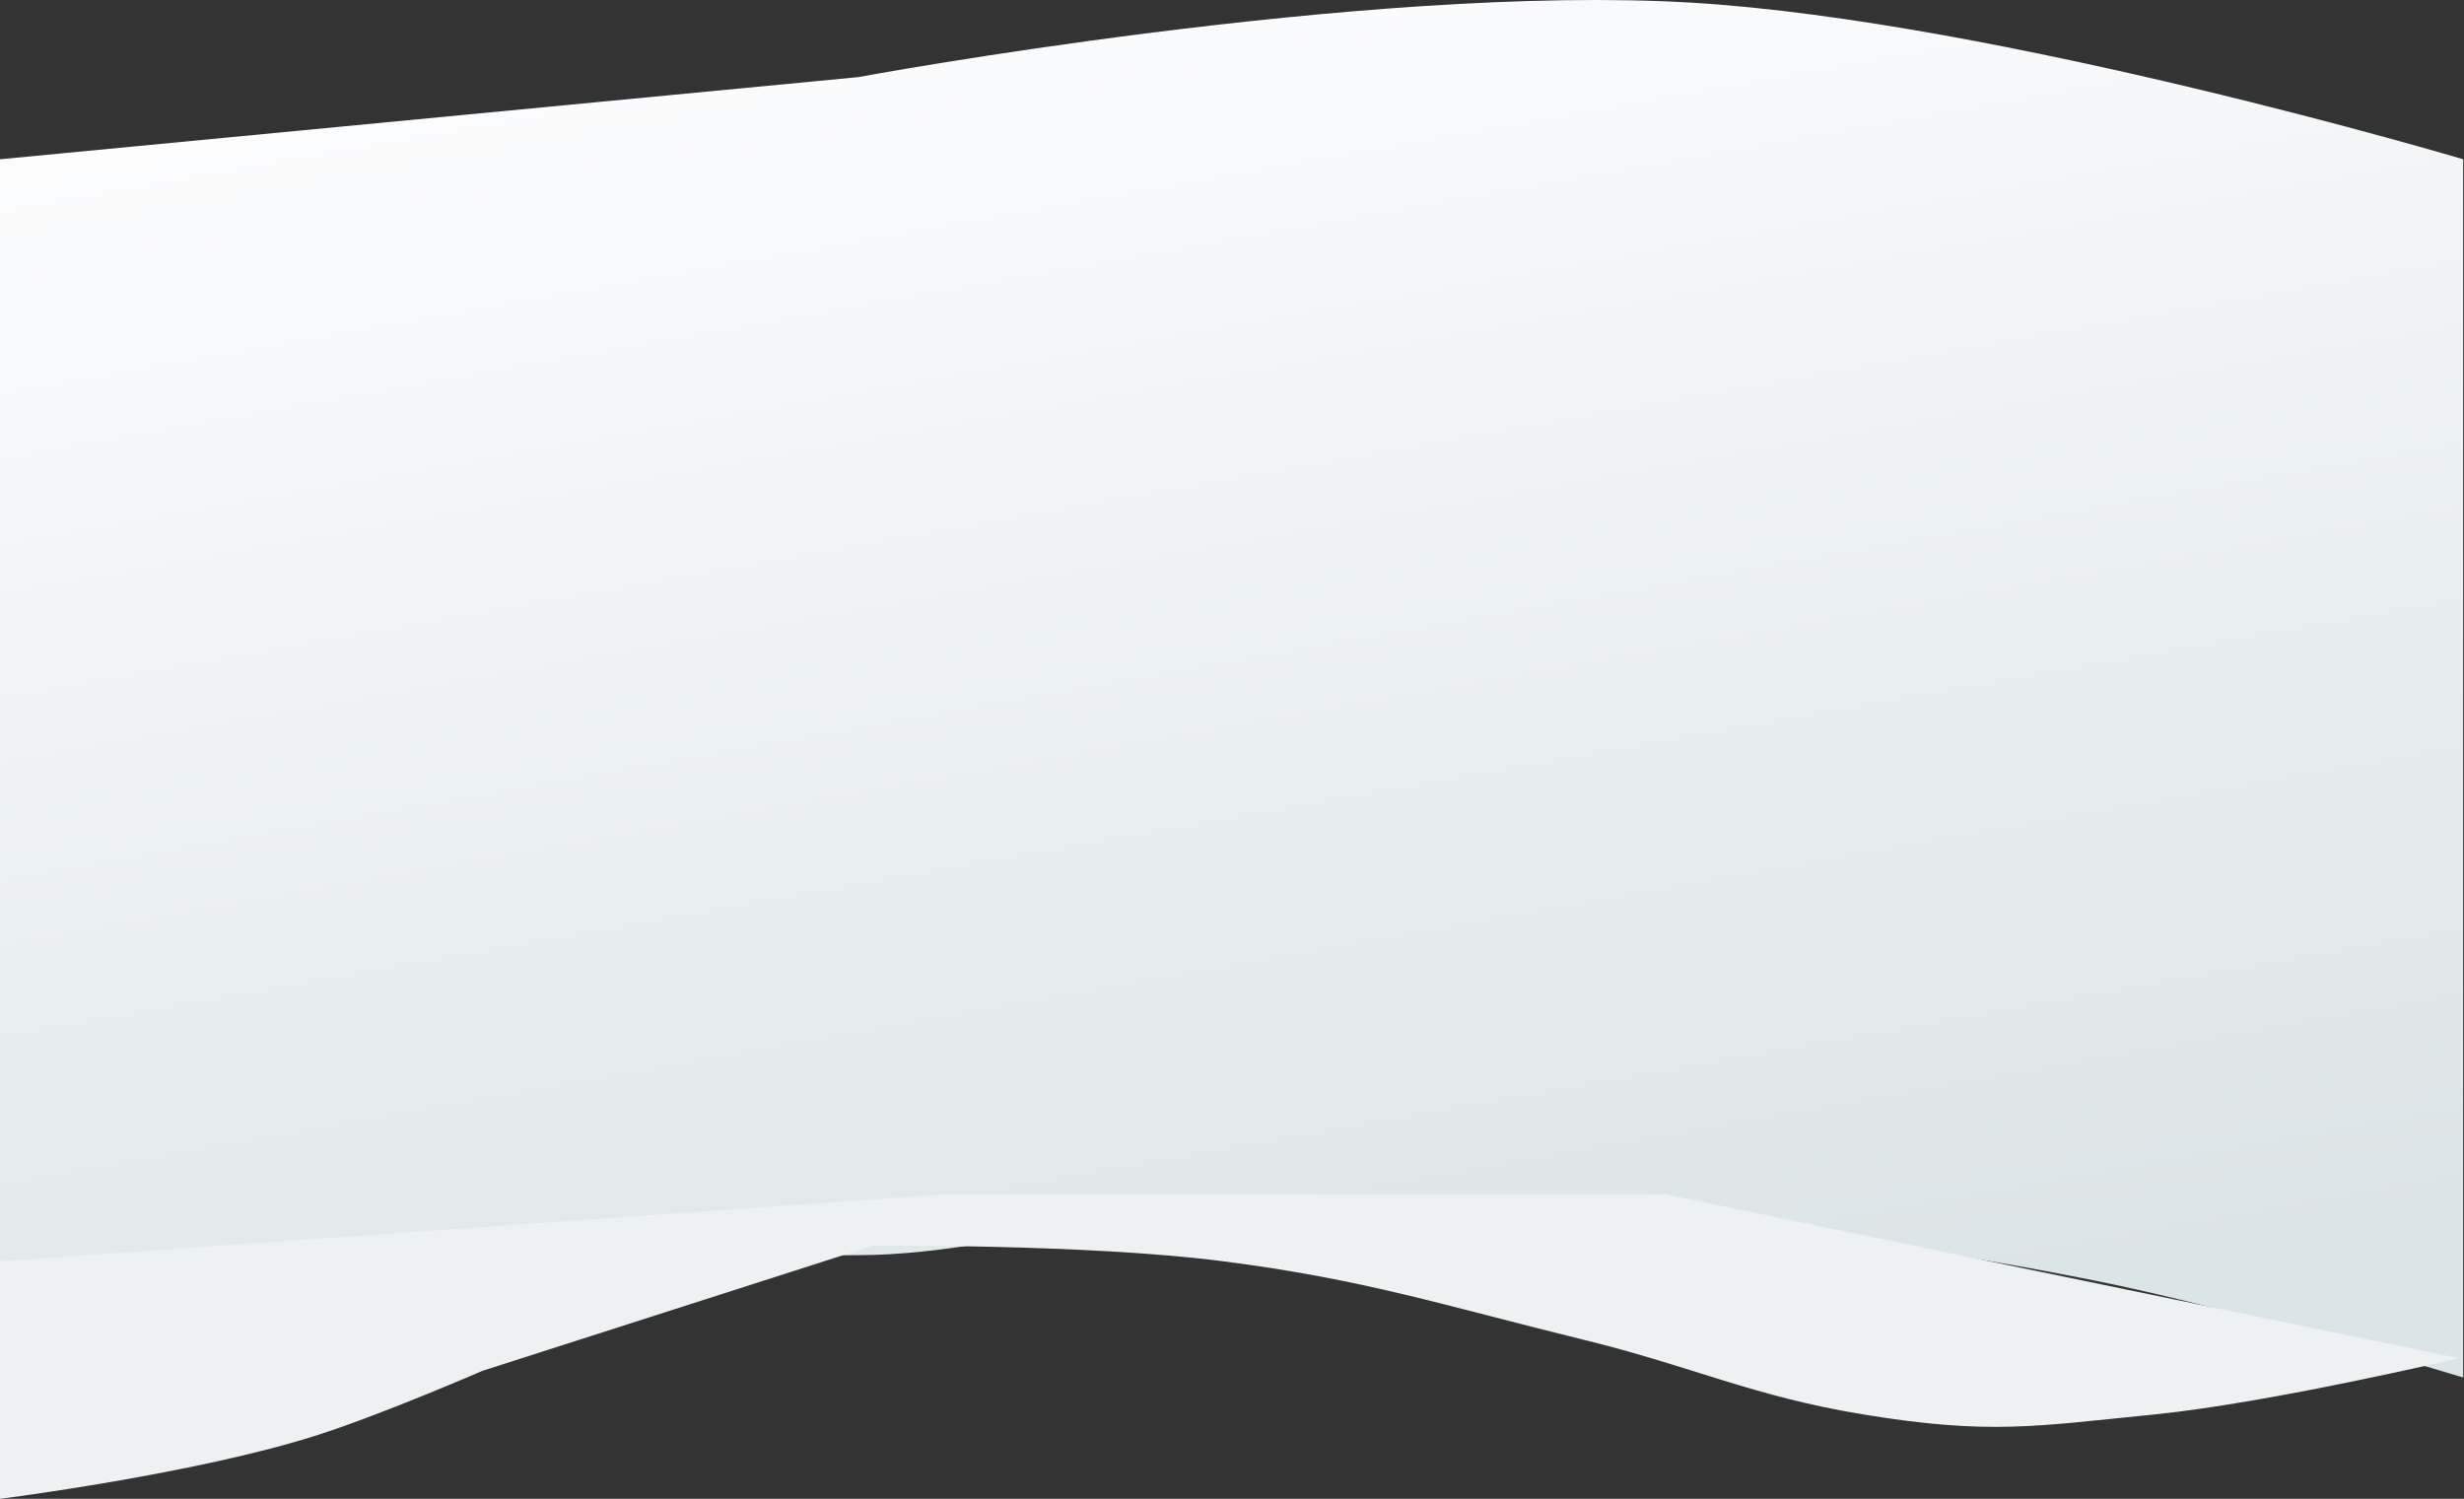 <svg width="1440" height="876" viewBox="0 0 1440 876" fill="none" xmlns="http://www.w3.org/2000/svg">
<rect x="0" y="0" width="1440" height="876" fill="#333333" stroke="none"/>
<path d="M501.5 45.084L0 93.084V831.584C0 831.584 86.032 801.052 142.5 786.084C287.743 747.584 356 733.584 501.5 733.584C552.38 733.584 601.954 720.4 652.5 714.584C765.398 701.592 830.067 707.679 943.5 714.584C1053.04 721.251 1114.86 726.724 1222.5 748.084C1308.44 765.138 1439.5 805.084 1439.5 805.084V93.084C1439.5 93.084 1168.2 12.395 989 1.584C798.21 -9.927 501.5 45.084 501.5 45.084Z" fill="url(#paint0_linear_4001_3)"/>
<path d="M186 838.586C115.036 861.442 0 876 0 876V737.115L552.5 698H973L1437 793.803C1437 793.803 1326.39 819.957 1259 826.682C1189.28 833.64 1162.5 838.739 1089 826.682C1024.08 816.032 989.615 798.753 925.5 783.032C843.491 762.923 797.874 747.797 714.5 737.115C635.082 726.939 510 728.045 510 728.045L282 801.172C282 801.172 224.135 826.304 186 838.586Z" fill="#EDF1F2"/>
<defs>
<linearGradient id="paint0_linear_4001_3" x1="566.5" y1="-29.5" x2="719.75" y2="831.584" gradientUnits="userSpaceOnUse">
<stop stop-color="#FDFDFE"/>
<stop offset="1" stop-color="#DBE4E6"/>
</linearGradient>
</defs>
</svg>
